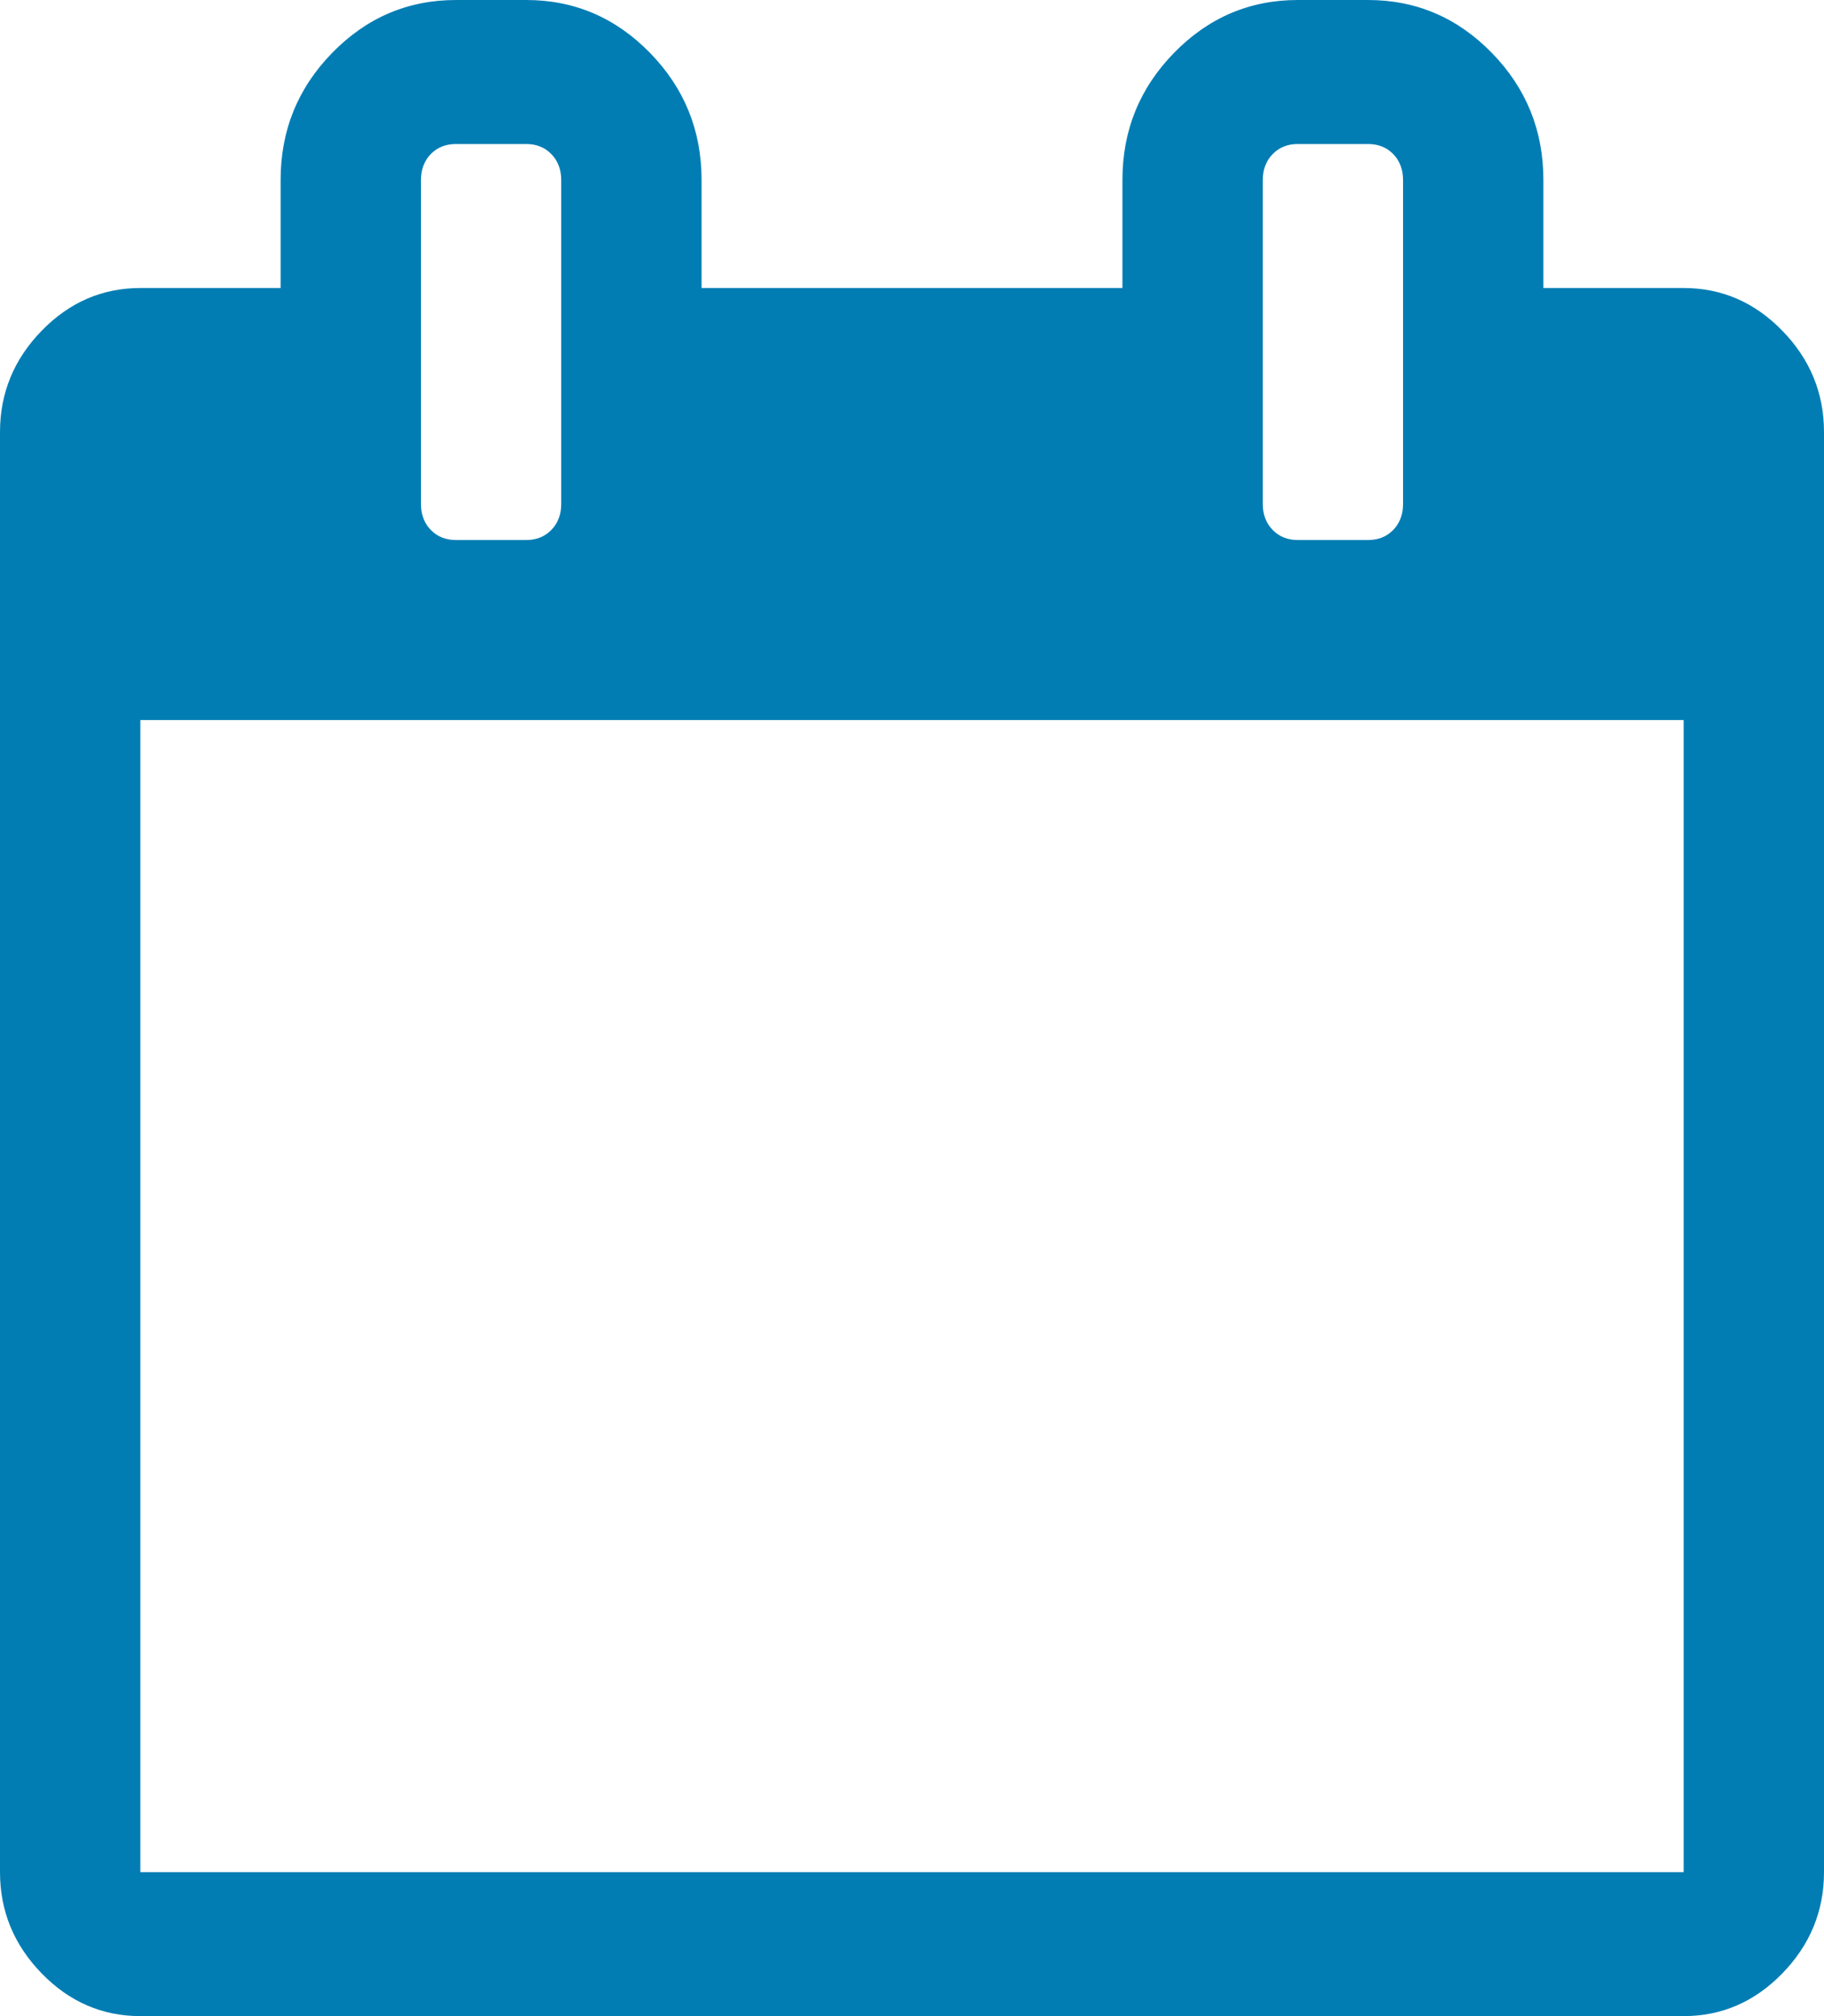 ﻿<?xml version="1.0" encoding="utf-8"?>
<svg version="1.1" xmlns:xlink="http://www.w3.org/1999/xlink" width="19px" height="21px" xmlns="http://www.w3.org/2000/svg">
  <g transform="matrix(1 0 0 1 -372 -4 )">
    <path d="M 1.462 7.5  L 1.462 19.5  L 17.538 19.5  L 17.538 7.5  L 1.462 7.5  Z M 5.743 5.52  C 5.812 5.449  5.846 5.359  5.846 5.25  L 5.846 1.875  C 5.846 1.766  5.812 1.676  5.743 1.605  C 5.675 1.535  5.587 1.5  5.481 1.5  L 4.75 1.5  C 4.643 1.5  4.556 1.535  4.487 1.605  C 4.419 1.676  4.385 1.766  4.385 1.875  L 4.385 5.25  C 4.385 5.359  4.419 5.449  4.487 5.52  C 4.556 5.59  4.643 5.625  4.75 5.625  L 5.481 5.625  C 5.587 5.625  5.675 5.59  5.743 5.52  Z M 14.513 5.52  C 14.581 5.449  14.615 5.359  14.615 5.25  L 14.615 1.875  C 14.615 1.766  14.581 1.676  14.513 1.605  C 14.444 1.535  14.357 1.5  14.25 1.5  L 13.519 1.5  C 13.413 1.5  13.325 1.535  13.257 1.605  C 13.188 1.676  13.154 1.766  13.154 1.875  L 13.154 5.25  C 13.154 5.359  13.188 5.449  13.257 5.52  C 13.325 5.59  13.413 5.625  13.519 5.625  L 14.25 5.625  C 14.357 5.625  14.444 5.59  14.513 5.52  Z M 18.566 3.445  C 18.855 3.742  19 4.094  19 4.5  L 19 19.5  C 19 19.906  18.855 20.258  18.566 20.555  C 18.277 20.852  17.934 21  17.538 21  L 1.462 21  C 1.066 21  0.723 20.852  0.434 20.555  C 0.145 20.258  0 19.906  0 19.5  L 0 4.5  C 0 4.094  0.145 3.742  0.434 3.445  C 0.723 3.148  1.066 3  1.462 3  L 2.923 3  L 2.923 1.875  C 2.923 1.359  3.102 0.918  3.46 0.551  C 3.818 0.184  4.248 0  4.75 0  L 5.481 0  C 5.983 0  6.413 0.184  6.771 0.551  C 7.129 0.918  7.308 1.359  7.308 1.875  L 7.308 3  L 11.692 3  L 11.692 1.875  C 11.692 1.359  11.871 0.918  12.229 0.551  C 12.587 0.184  13.017 0  13.519 0  L 14.25 0  C 14.752 0  15.182 0.184  15.54 0.551  C 15.898 0.918  16.077 1.359  16.077 1.875  L 16.077 3  L 17.538 3  C 17.934 3  18.277 3.148  18.566 3.445  Z " fill-rule="nonzero" fill="#027db4" stroke="none" transform="matrix(1 0 0 1 372 4 )" />
  </g>
</svg>